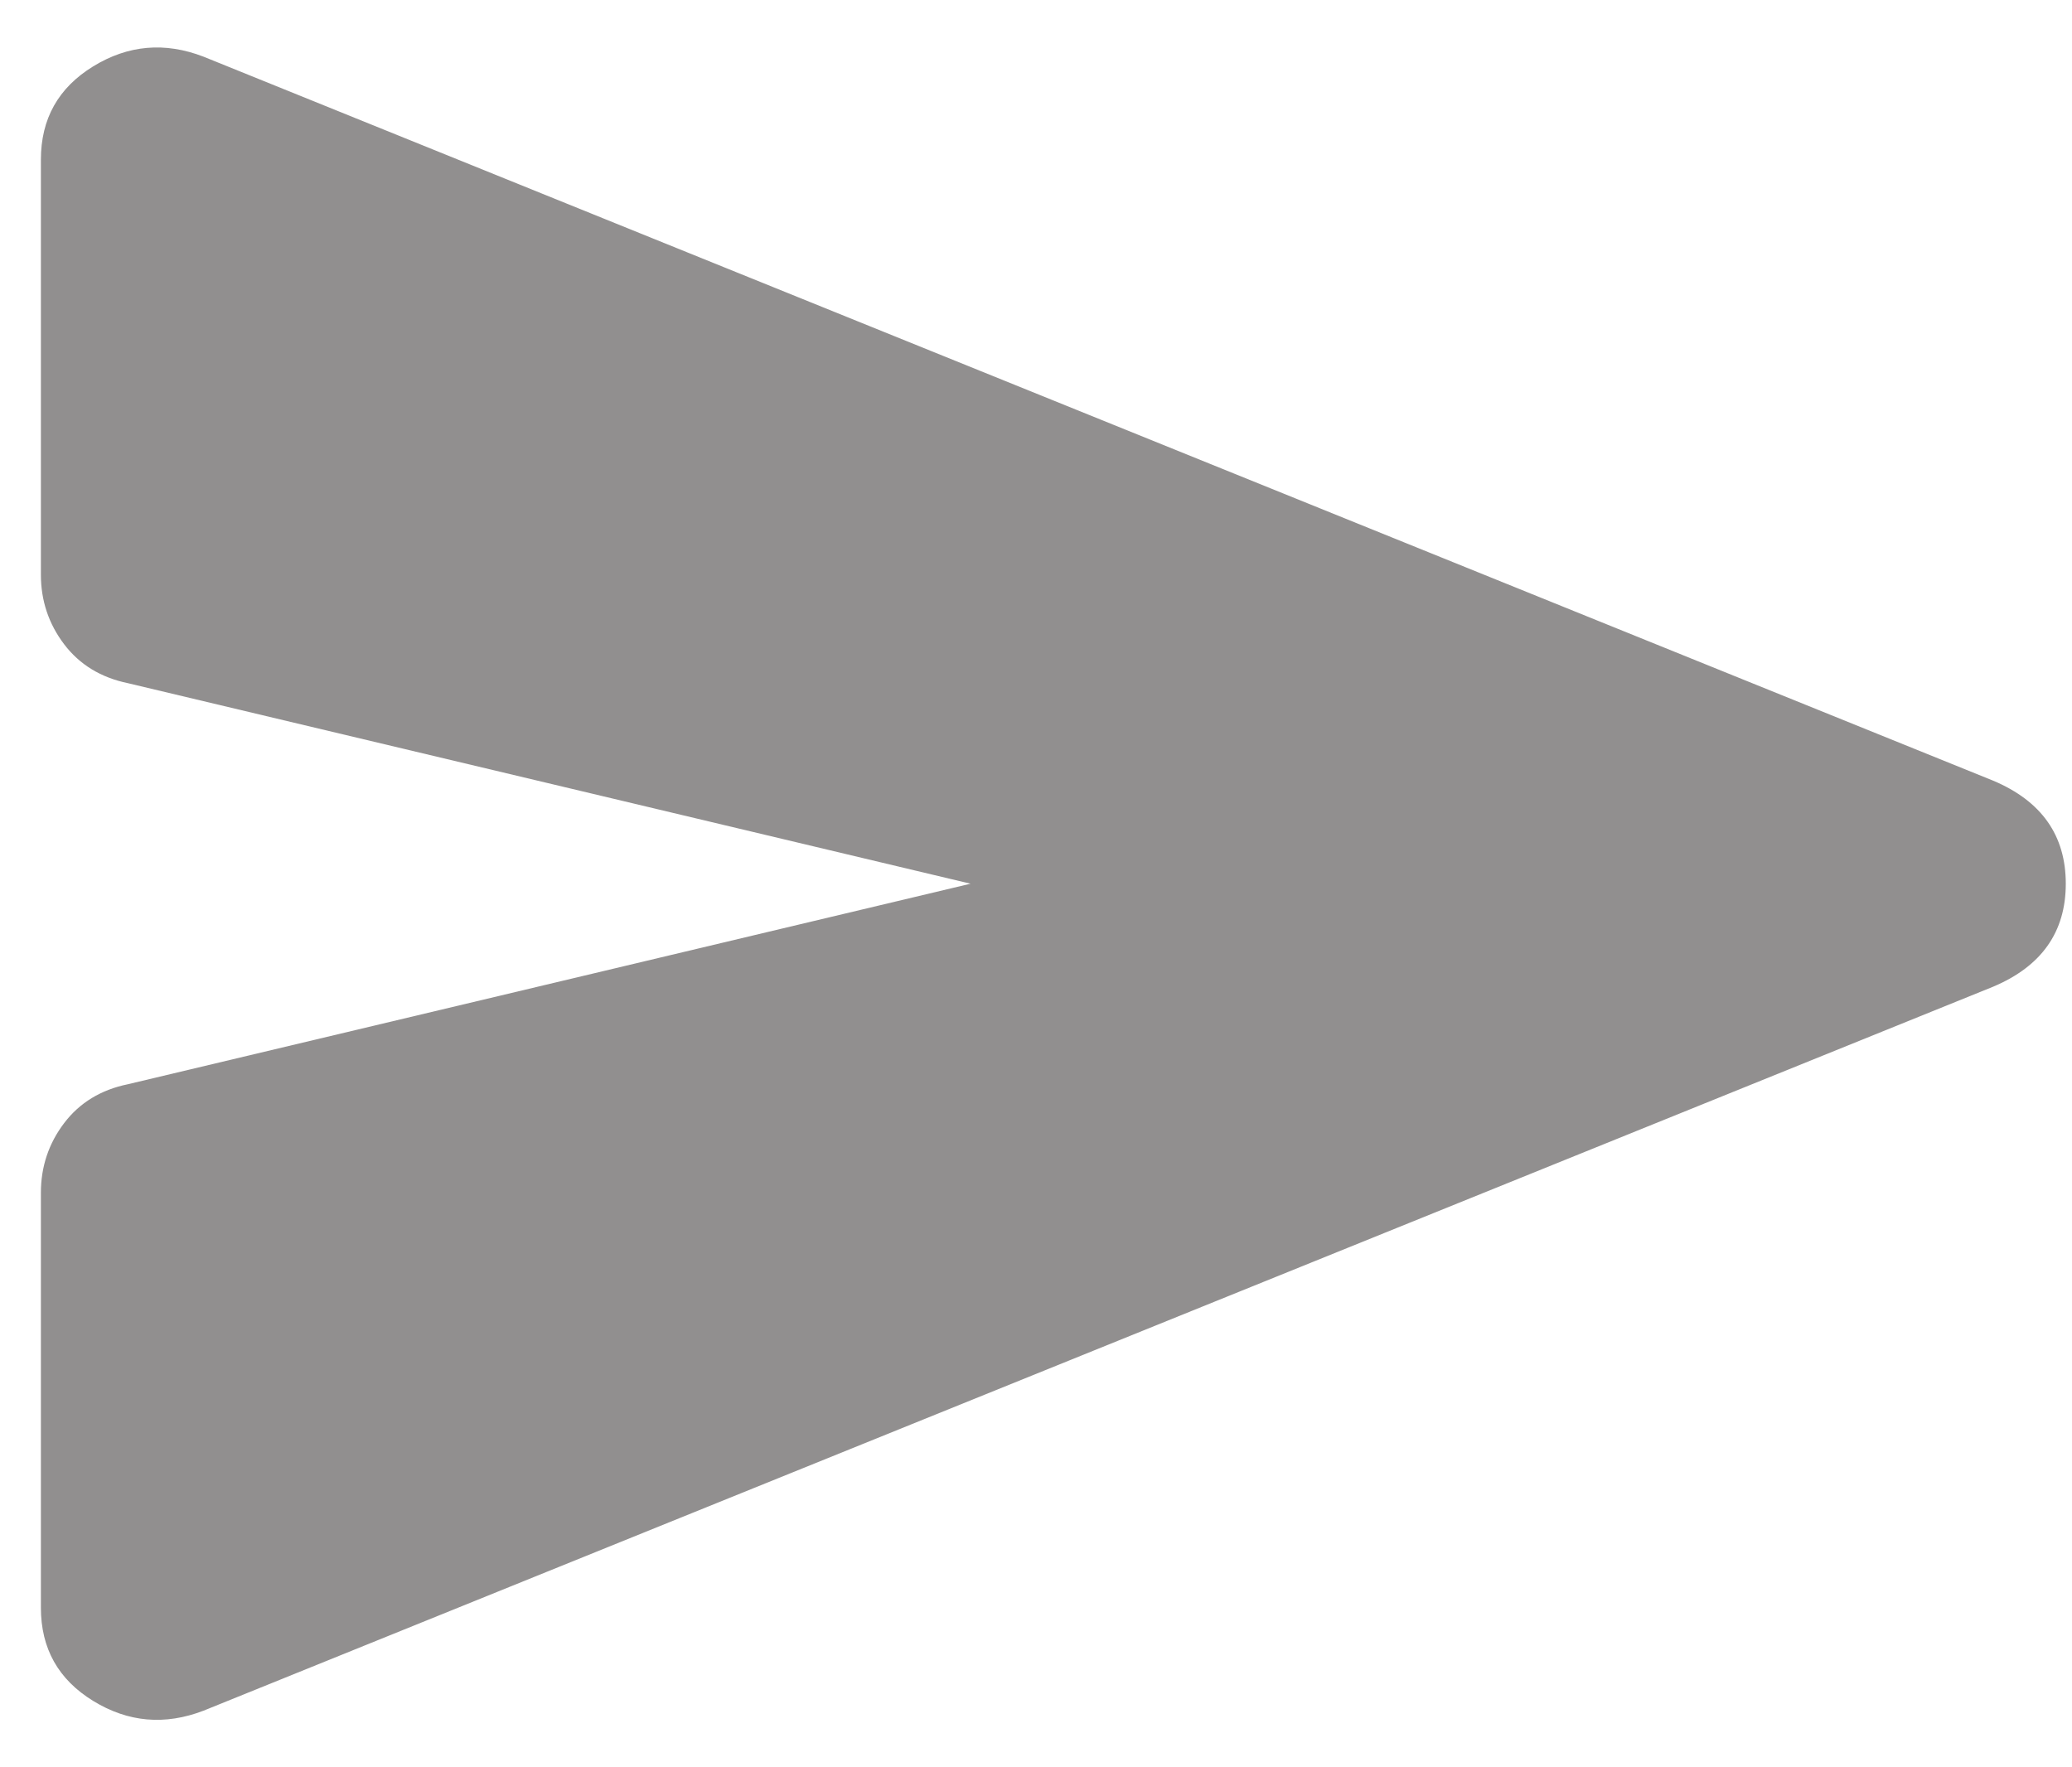 <svg width="34" height="29" viewBox="0 0 34 29" fill="black" xmlns="http://www.w3.org/2000/svg">
<path d="M3.34 28.071C2.705 28.315 2.101 28.262 1.529 27.911C0.957 27.56 0.671 27.05 0.671 26.381V19.573C0.671 19.146 0.798 18.765 1.052 18.43C1.306 18.095 1.656 17.882 2.101 17.791L15.926 14.501L2.101 11.211C1.656 11.119 1.306 10.906 1.052 10.571C0.798 10.236 0.671 9.855 0.671 9.429V2.62C0.671 1.95 0.957 1.44 1.529 1.089C2.101 0.738 2.705 0.685 3.34 0.93L32.706 12.81C33.501 13.145 33.898 13.709 33.898 14.501C33.898 15.293 33.501 15.856 32.706 16.191L3.34 28.071Z" fill="#918F8F"/>
</svg>
